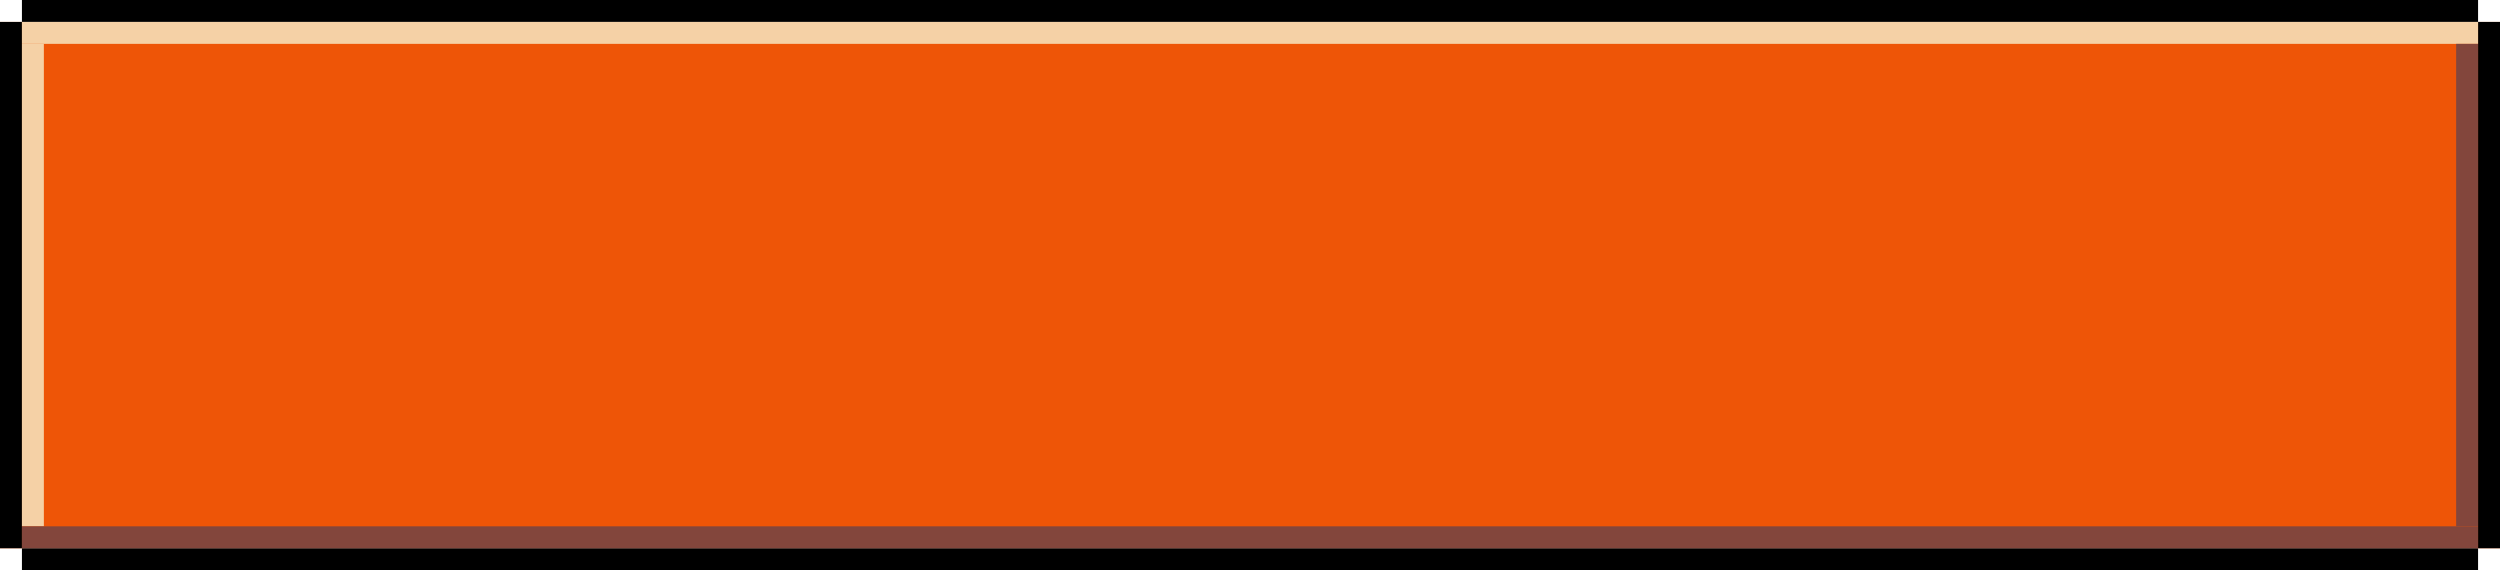 <svg width="228" height="52" viewBox="0 0 228 52" fill="none" xmlns="http://www.w3.org/2000/svg">
<rect y="2" width="228" height="48" fill="#EE5507"/>
<rect y="2" width="2" height="48" fill="black"/>
<rect x="226" width="2" height="224" transform="rotate(90 226 0)" fill="black"/>
<rect x="226" y="50" width="2" height="224" transform="rotate(90 226 50)" fill="black"/>
<rect x="226" y="2" width="2" height="48" fill="black"/>
<rect x="2" y="4" width="2" height="44" fill="#F5D1A6"/>
<rect x="226" y="2" width="2" height="224" transform="rotate(90 226 2)" fill="#F5D1A6"/>
<rect x="226" y="48" width="2" height="224" transform="rotate(90 226 48)" fill="#83463C"/>
<rect x="224" y="4" width="2" height="44" fill="#83463C"/>
</svg>
